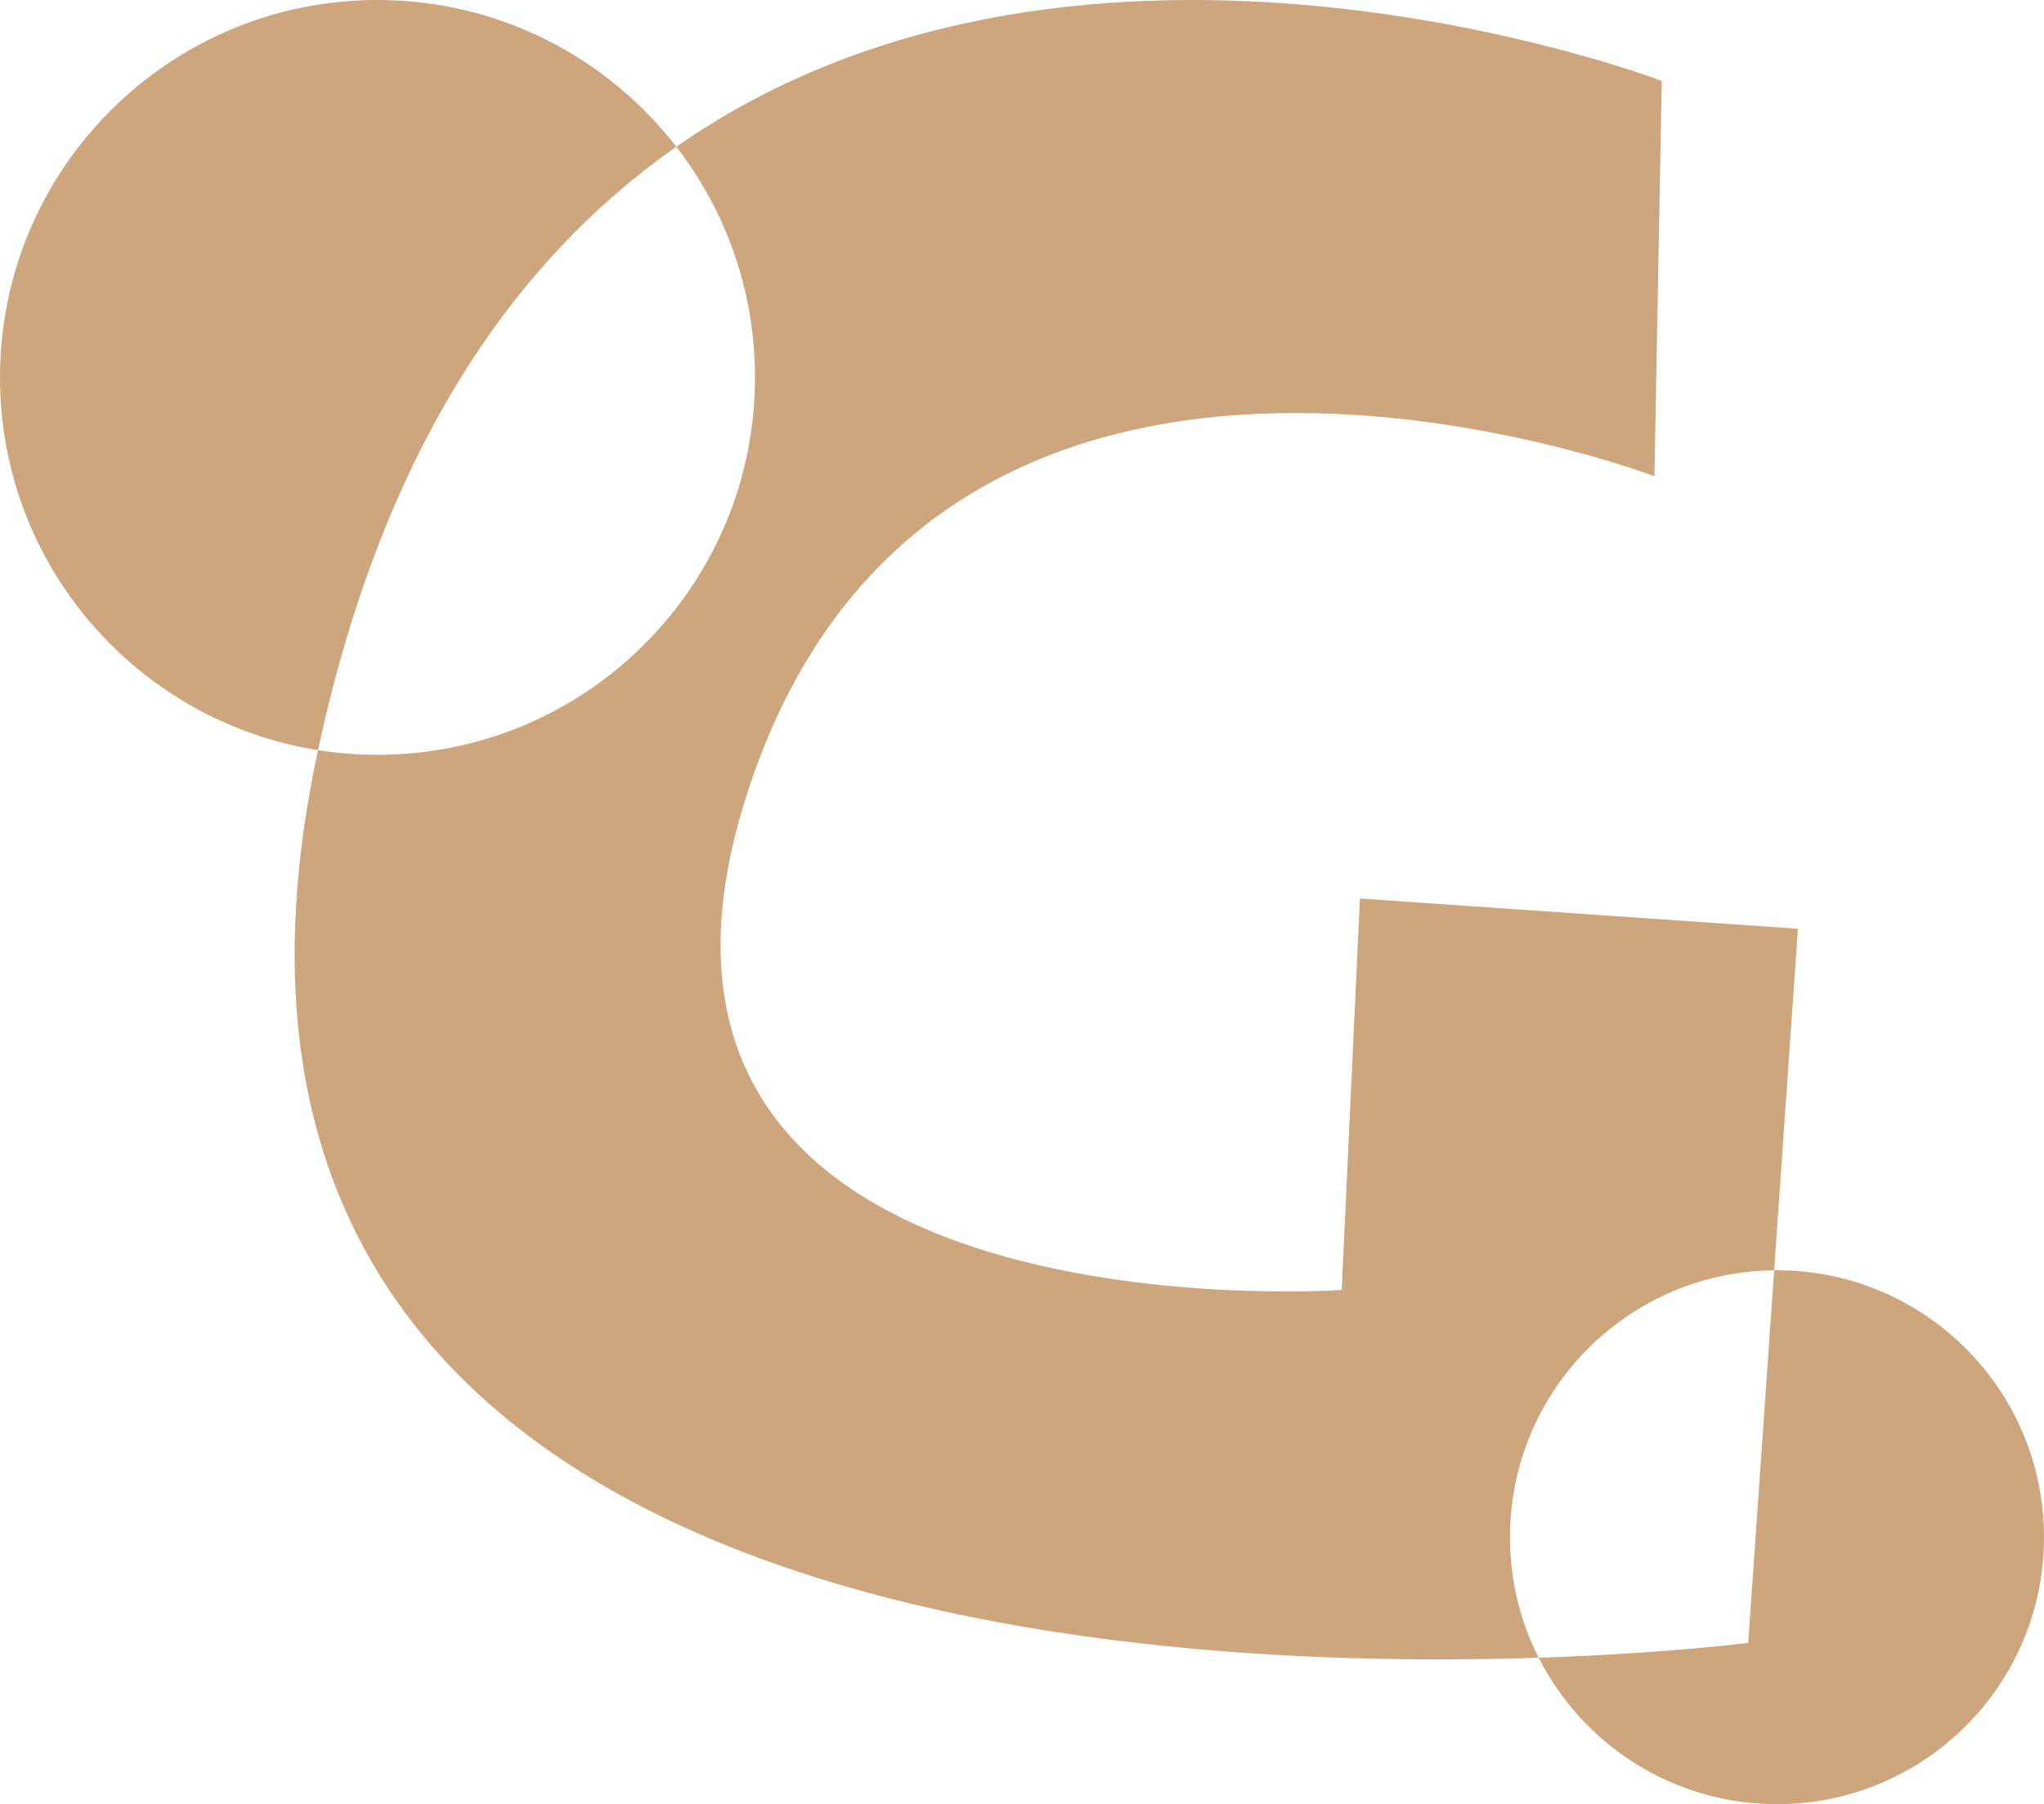 <?xml version="1.0" encoding="UTF-8" standalone="no"?>
<svg width="111px" height="98px" viewBox="0 0 111 98" version="1.1" xmlns="http://www.w3.org/2000/svg" xmlns:xlink="http://www.w3.org/1999/xlink">
    <!-- Generator: Sketch 3.6.1 (26313) - http://www.bohemiancoding.com/sketch -->
    <title>Slice 1</title>
    <desc>Created with Sketch.</desc>
    <defs></defs>
    <g id="Page-1" stroke="none" stroke-width="1" fill="none" fill-rule="evenodd">
        <path d="M96.345,69.001 L97.637,50.449 L73.851,48.806 L72.862,70.068 C72.862,70.068 30.077,73.1 40.878,42.196 C51.679,11.293 89.845,25.868 89.845,25.868 L90.242,4.396 C90.242,4.396 58.973,-7.565 36.728,7.972 C32.978,3.123 27.104,0 20.5,0 C9.178,0 0,9.178 0,20.5 C0,30.723 7.483,39.198 17.27,40.747 C17.249,40.842 17.229,40.937 17.209,41.033 C7.409,87.426 59.698,90.837 83.558,90.045 C85.949,94.765 90.847,98 96.5,98 C104.508,98 111,91.508 111,83.5 C111,75.492 104.508,69 96.5,69 C96.448,69 96.397,69 96.345,69.001 Z M36.728,7.972 C28.102,13.996 20.833,24.154 17.27,40.747 C18.322,40.914 19.401,41 20.5,41 C31.822,41 41,31.822 41,20.5 C41,15.782 39.406,11.436 36.728,7.972 Z M96.345,69.001 L94.936,89.241 C94.936,89.241 90.424,89.817 83.558,90.045 C82.561,88.079 82,85.855 82,83.5 C82,75.544 88.408,69.084 96.345,69.001 Z" id="Combined-Shape" fill="#CEA67E"></path>
    </g>
</svg>